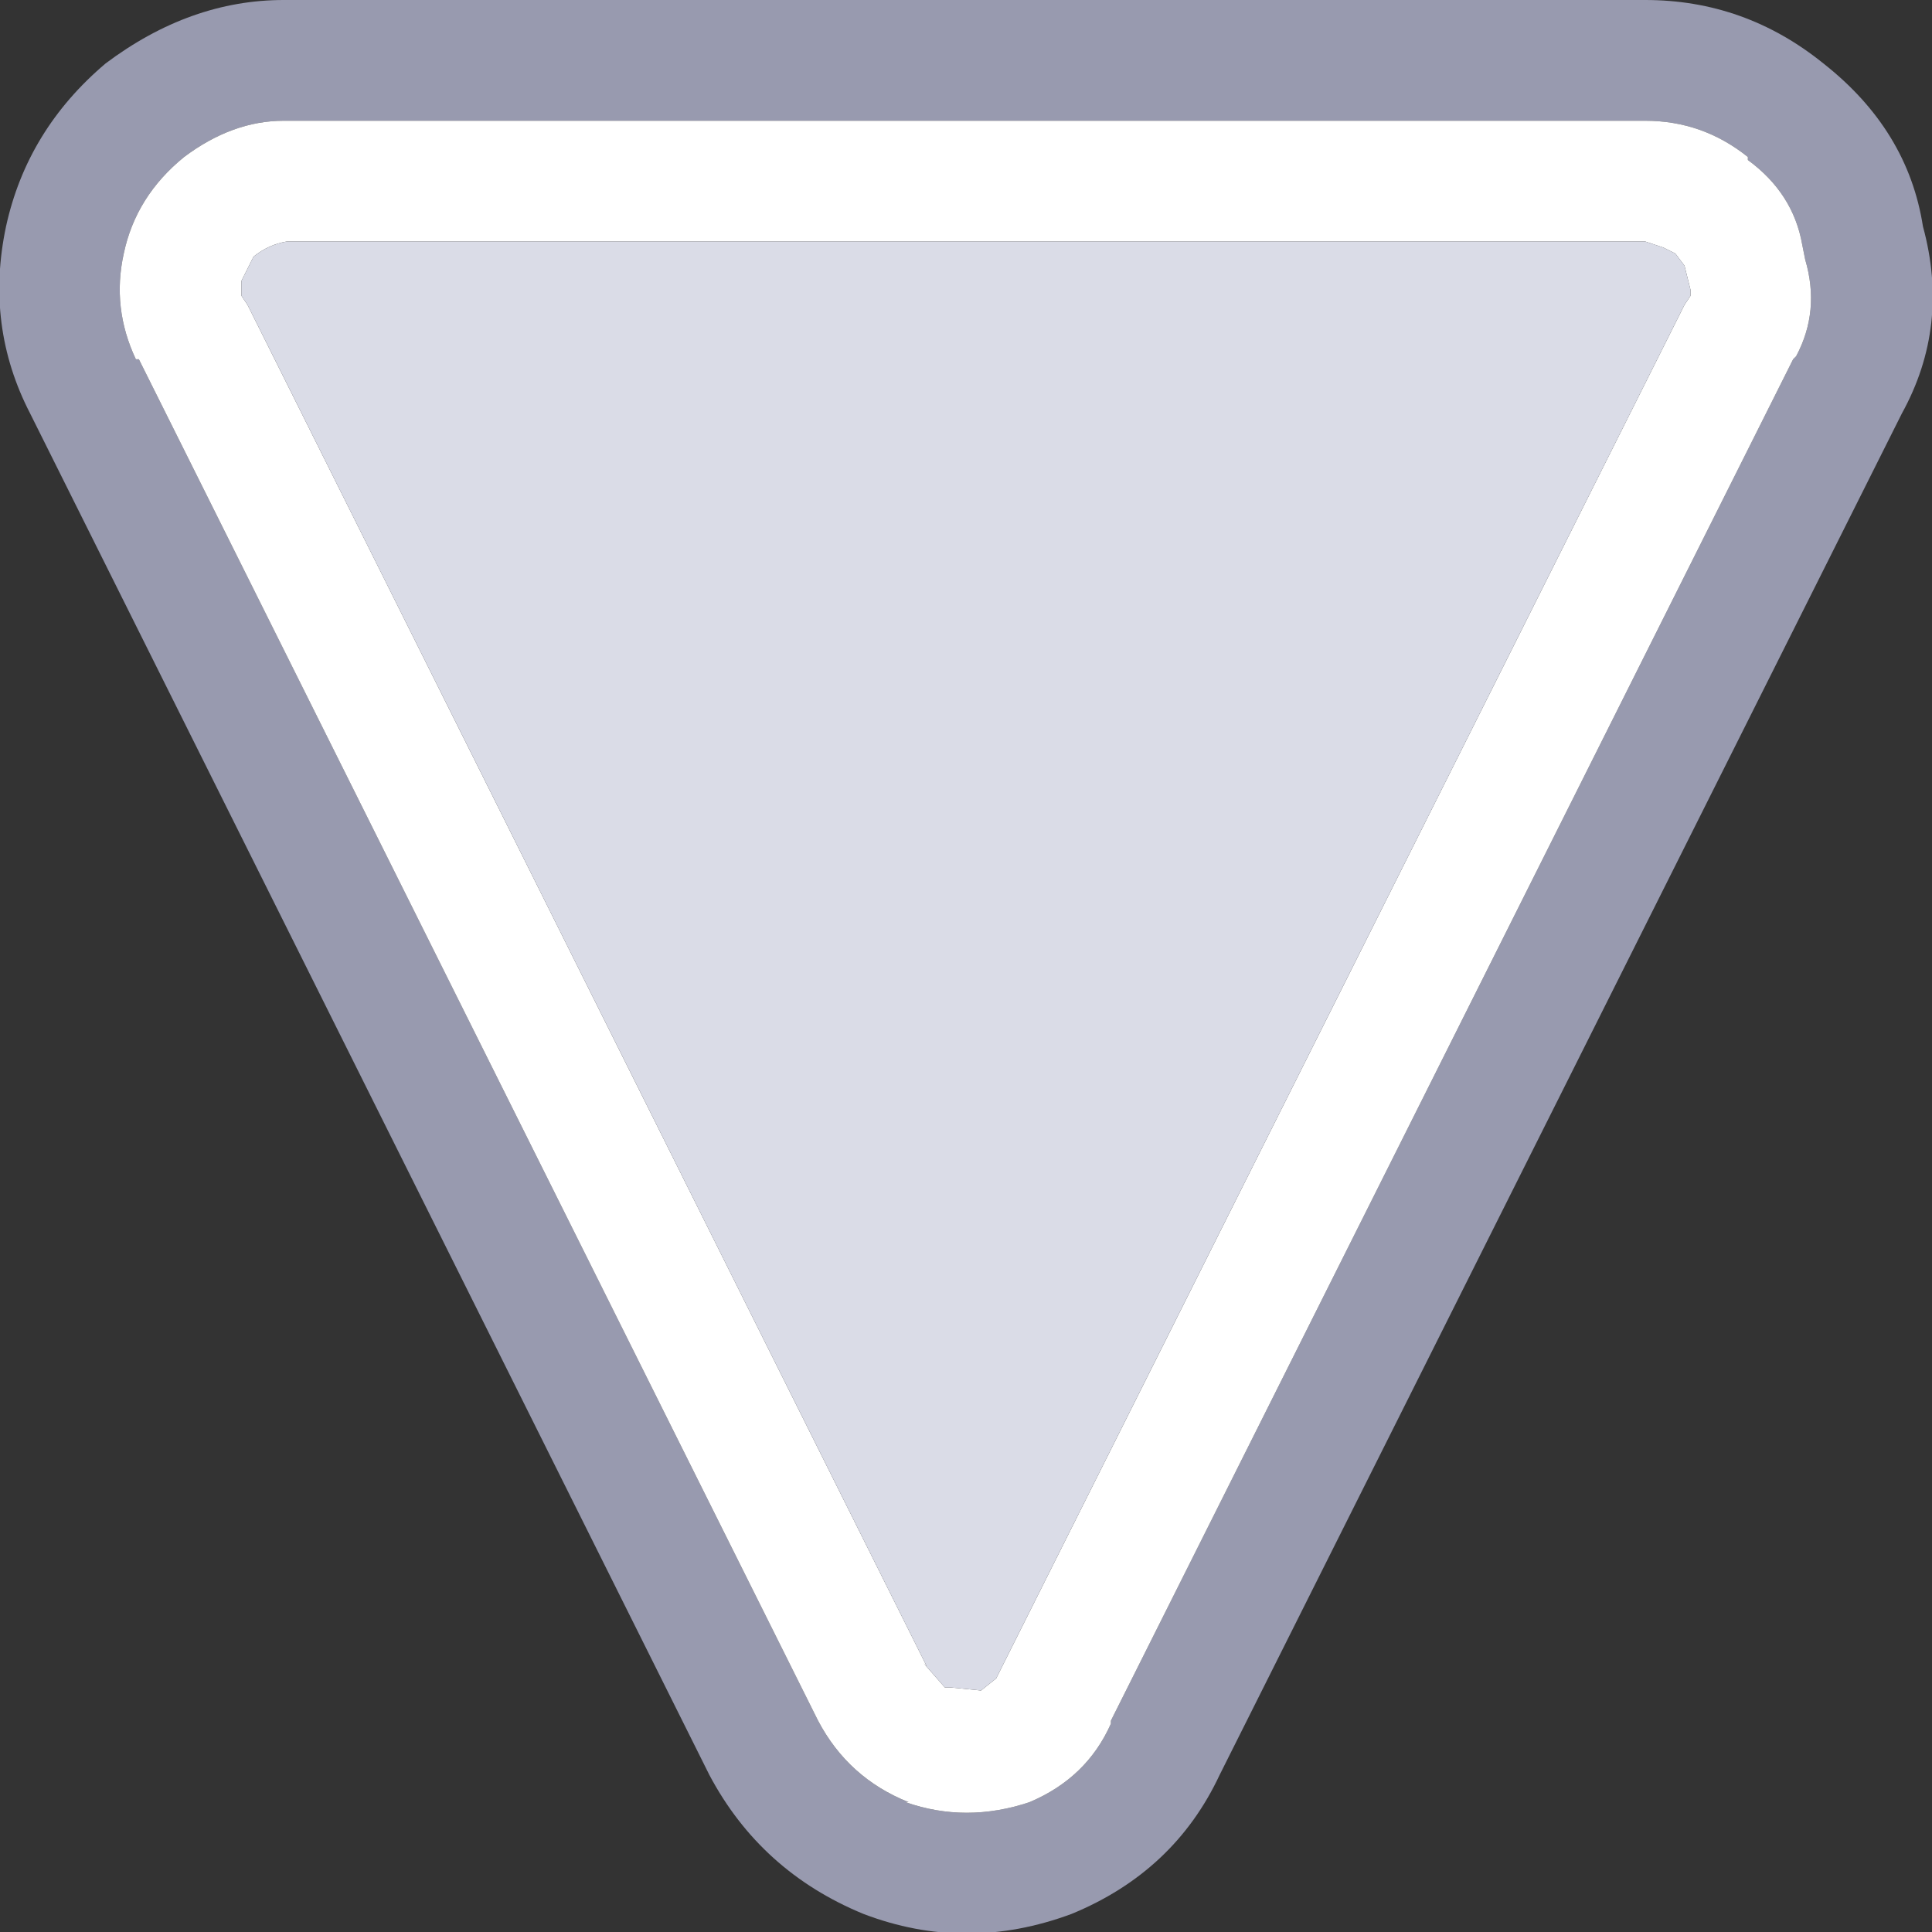 <svg width="32" height="32" xmlns="http://www.w3.org/2000/svg">
    <rect width="100%" height="100%" fill="#333333" stroke="none"/>
    <defs/>
    <g>
        <path stroke="none" fill="#989AAF"
              d="M31.5 6.85 L20.2 29.4 Q19.45 31 17.75 31.7 16 32.35 14.3 31.7 12.6 31 11.75 29.4 L0.5 6.85 Q-0.25 5.4 0.1 3.75 0.45 2.15 1.75 1.05 3.15 0 4.7 0 L27.25 0 Q28.9 0 30.2 1.05 31.6 2.15 31.85 3.75 32.3 5.4 31.5 6.85 M4.7 2 Q3.85 2 3.05 2.6 2.25 3.25 2.05 4.2 1.85 5.1 2.25 5.95 L2.3 5.95 13.55 28.5 Q14.05 29.45 15.05 29.85 L15 29.85 Q16 30.2 17.05 29.85 18 29.45 18.4 28.55 L18.4 28.5 29.7 5.95 29.75 5.9 Q30.15 5.15 29.9 4.3 L29.85 4.05 Q29.7 3.2 28.95 2.65 L28.95 2.6 Q28.2 2 27.25 2 L4.7 2"/>
        <path stroke="none" fill="#FFFFFF"
              d="M4.7 2 L27.25 2 Q28.2 2 28.95 2.6 L28.95 2.65 Q29.7 3.2 29.85 4.05 L29.9 4.3 Q30.15 5.15 29.75 5.9 L29.7 5.95 18.4 28.5 18.4 28.55 Q18 29.45 17.05 29.85 16 30.2 15 29.85 L15.05 29.85 Q14.05 29.45 13.55 28.5 L2.3 5.95 2.25 5.95 Q1.85 5.1 2.05 4.2 2.25 3.25 3.05 2.6 3.85 2 4.7 2 M27.9 4.4 L27.75 4.2 27.55 4.1 27.25 4 4.75 4 Q4.45 4.05 4.2 4.25 L4 4.65 4 4.9 4.1 5.05 15.35 27.6 15.3 27.55 15.65 27.95 15.75 27.95 16.25 28 16.5 27.8 16.6 27.6 27.9 5.05 28 4.9 28 4.8 27.9 4.4"/>
        <path stroke="none" fill="#DADCE7"
              d="M27.9 4.4 L28 4.8 28 4.9 27.9 5.05 16.6 27.6 16.5 27.8 16.25 28 15.75 27.95 15.65 27.95 15.3 27.55 15.35 27.6 4.1 5.05 4 4.9 4 4.65 4.2 4.25 Q4.45 4.05 4.75 4 L27.25 4 27.55 4.1 27.75 4.2 27.9 4.4"/>
    </g>
</svg>